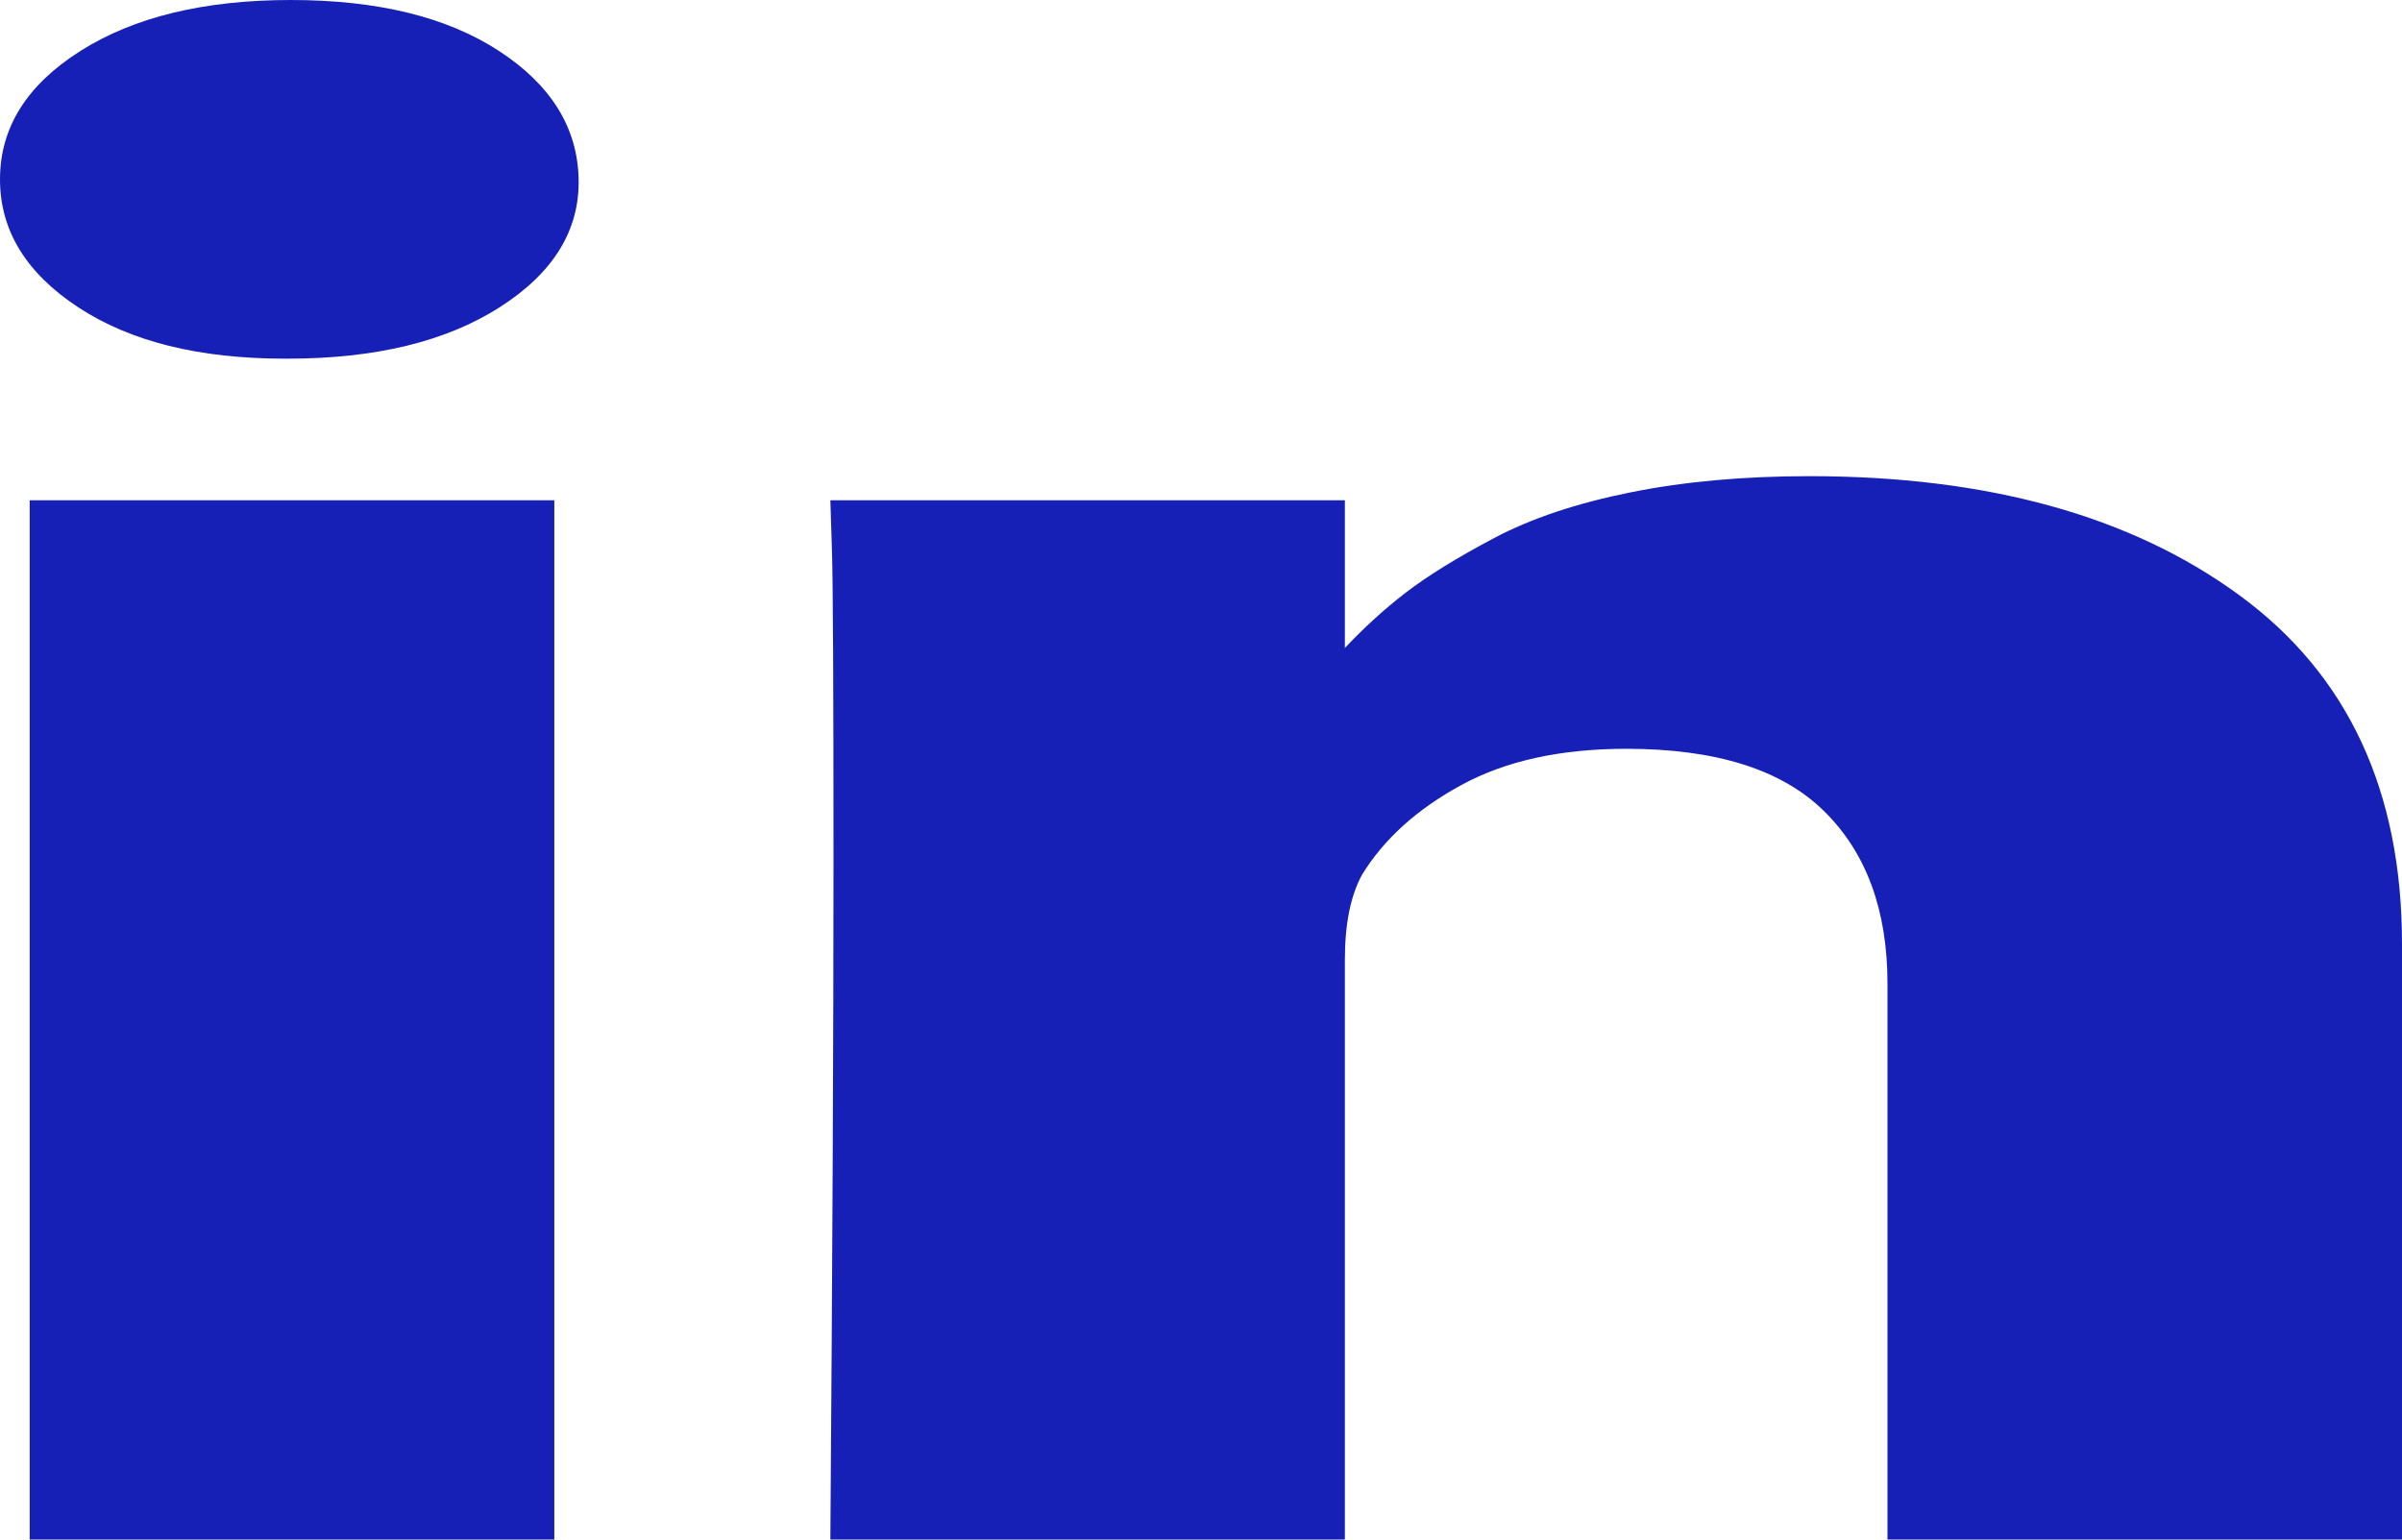 ﻿<?xml version="1.0" encoding="utf-8"?>
<svg version="1.1" xmlns:xlink="http://www.w3.org/1999/xlink" width="39px" height="25px" xmlns="http://www.w3.org/2000/svg">
  <g transform="matrix(1 0 0 1 -1822 -17 )">
    <path d="M 0.482 8.123  L 9 8.123  L 9 25  L 0.482 25  L 0.482 8.123  Z M 8.1 0.826  C 8.946 1.377  9.378 2.072  9.395 2.912  C 9.411 3.741  8.984 4.433  8.112 4.99  C 7.241 5.546  6.094 5.824  4.672 5.824  L 4.621 5.824  C 3.233 5.824  2.116 5.546  1.27 4.99  C 0.423 4.433  0 3.741  0 2.912  C 0 2.072  0.436 1.377  1.308 0.826  C 2.179 0.275  3.318 0  4.723 0  C 6.128 0  7.253 0.275  8.1 0.826  Z M 36.359 9.665  C 38.12 10.953  39 12.841  39 15.327  L 39 25  L 30.646 25  L 30.646 15.974  C 30.646 14.782  30.304 13.848  29.618 13.173  C 28.933 12.497  27.862 12.159  26.406 12.159  C 25.34 12.159  24.447 12.355  23.728 12.747  C 23.008 13.139  22.471 13.624  22.115 14.203  C 21.929 14.544  21.836 15.003  21.836 15.582  L 21.836 25  L 13.482 25  C 13.516 20.47  13.533 16.797  13.533 13.982  C 13.533 11.166  13.525 9.486  13.508 8.941  L 13.482 8.123  L 21.836 8.123  L 21.836 10.576  L 21.785 10.576  C 22.124 10.212  22.471 9.894  22.826 9.622  C 23.182 9.349  23.66 9.054  24.261 8.736  C 24.862 8.418  25.598 8.172  26.47 7.996  C 27.341 7.82  28.311 7.732  29.377 7.732  C 32.271 7.732  34.599 8.376  36.359 9.665  Z " fill-rule="nonzero" fill="#1720b6" stroke="none" transform="matrix(1 0 0 1 1822 17 )" />
  </g>
</svg>